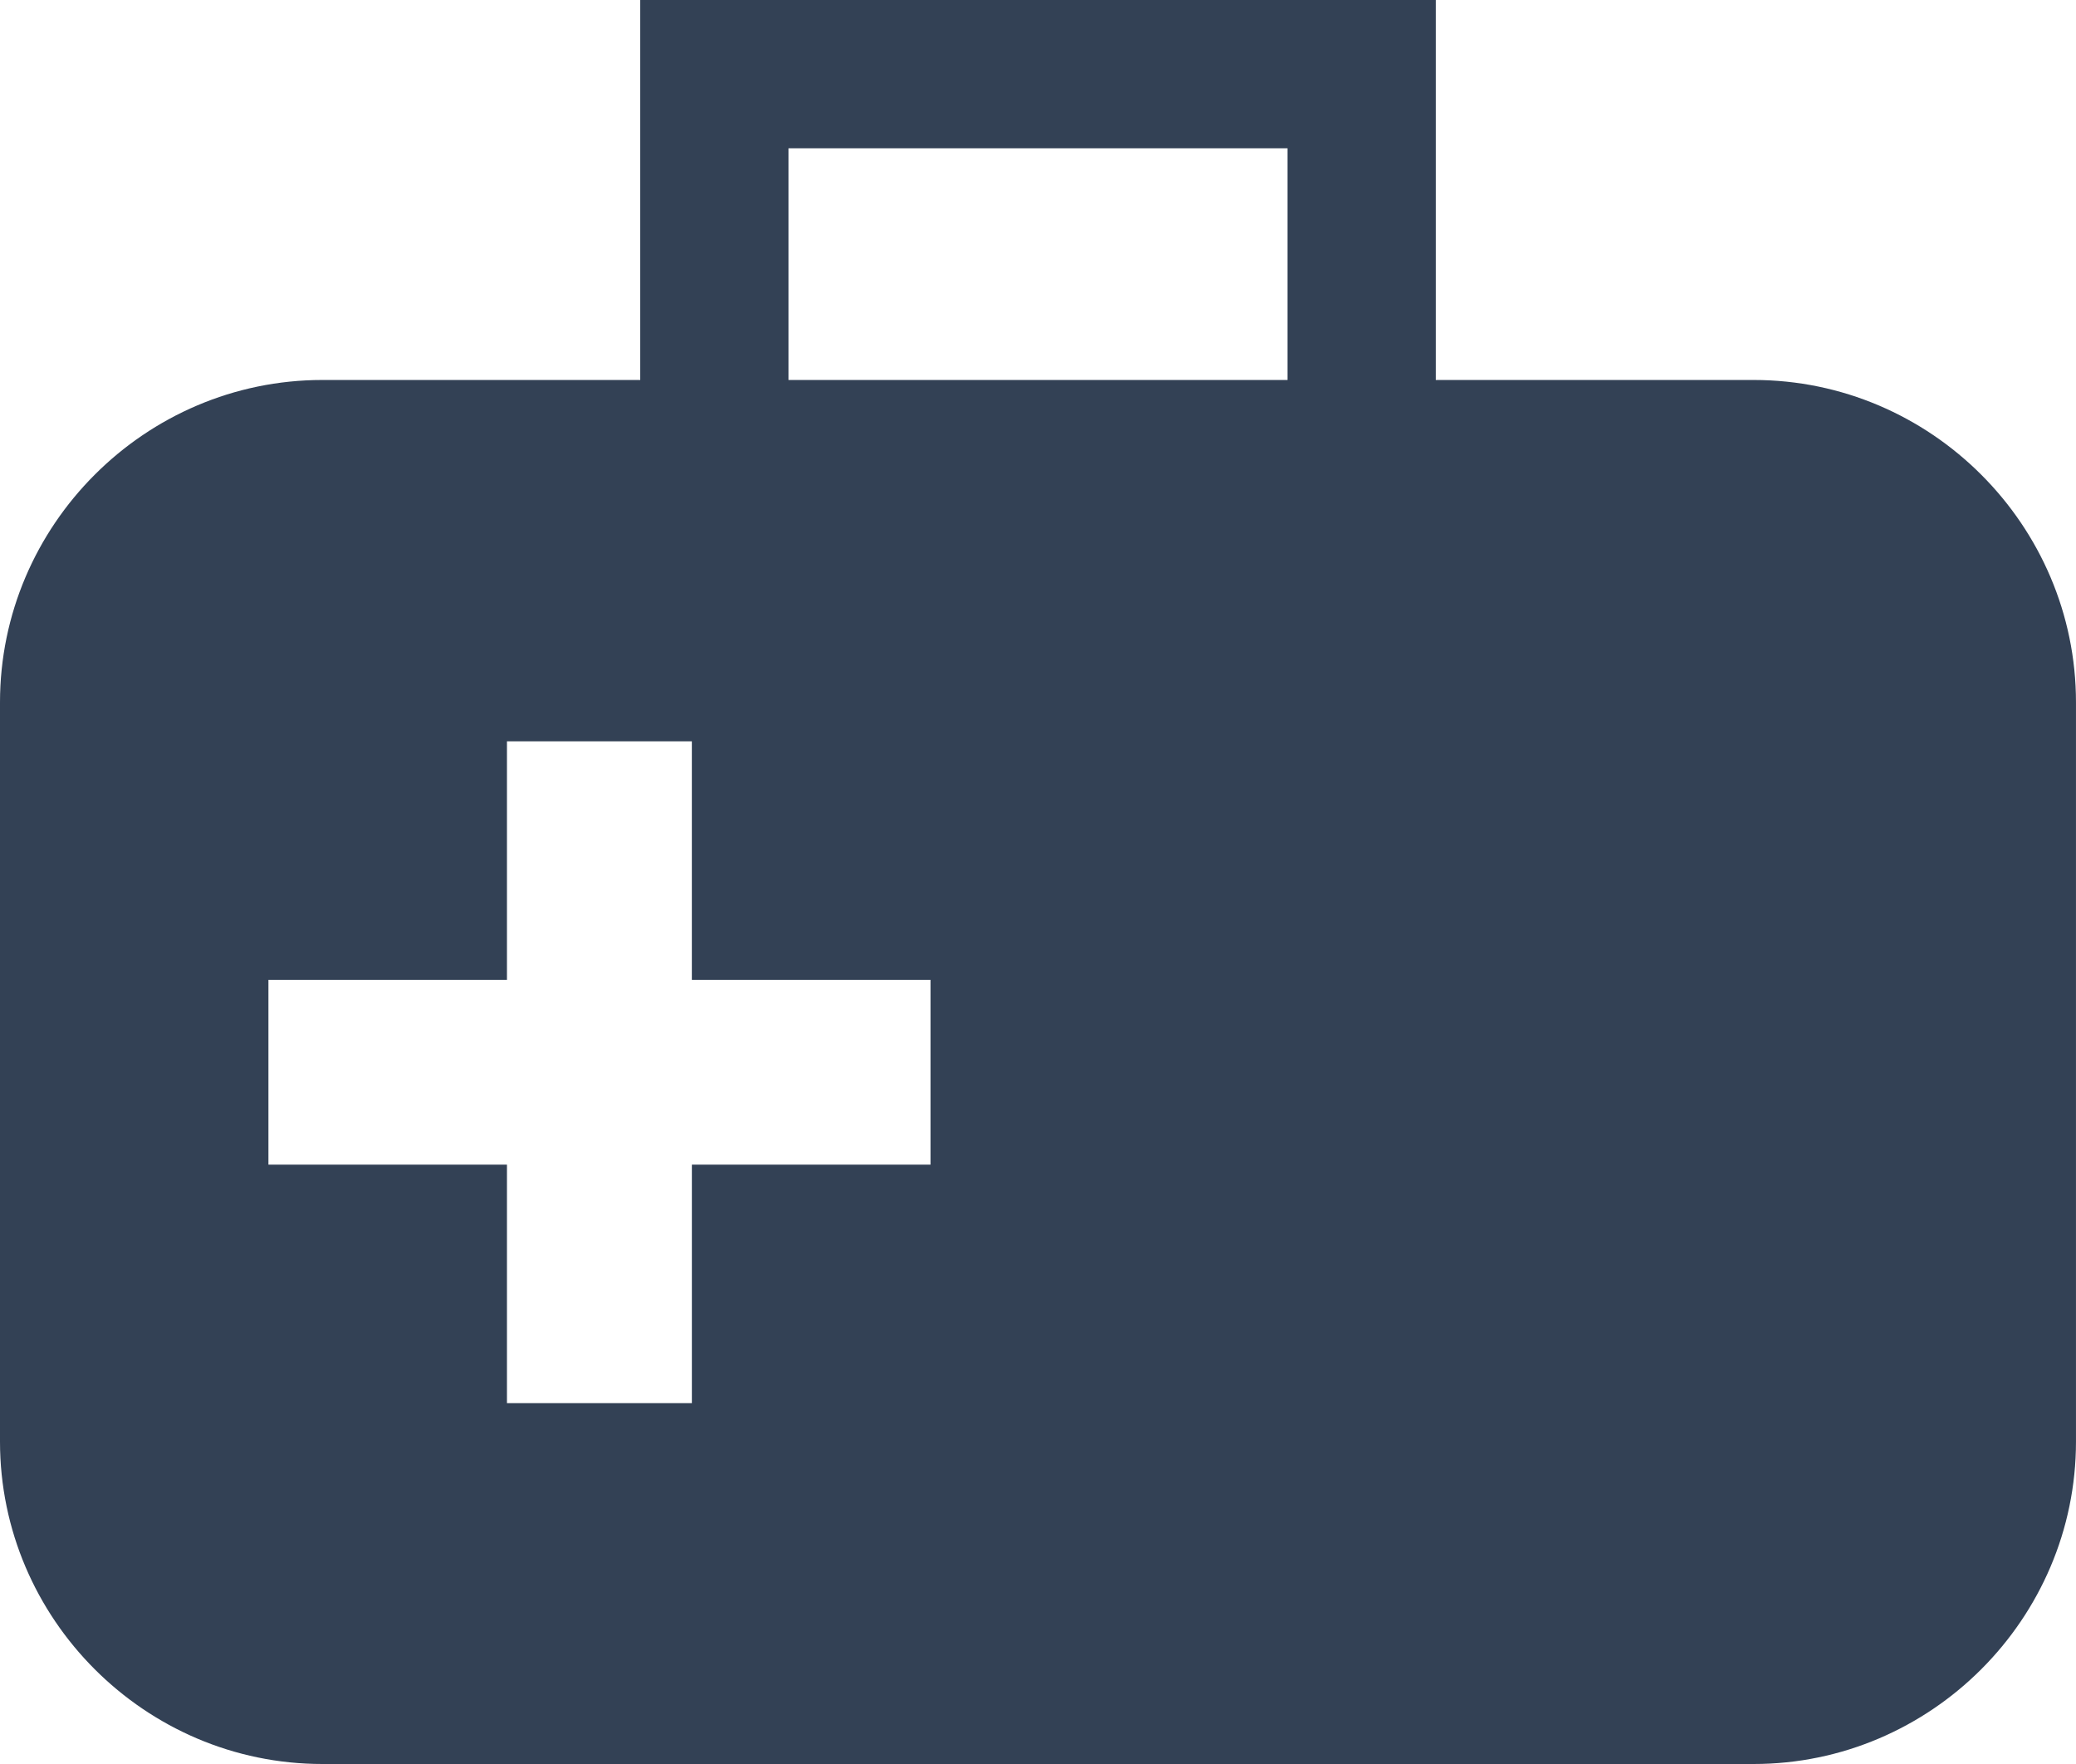 <!-- Source: https://commons.wikimedia.org/wiki/File:Medical_Supply_-_The_Noun_Project.svg -->
<!-- License: Creative Commons CC0 1.0 Universal Public Domain Dedication -->
<svg xmlns="http://www.w3.org/2000/svg" version="1.1" x="0px" y="0px" viewBox="0 0 100 84.961" enable-background="new 0 0 100 84.961" xml:space="preserve"><path fill="#334155" d="M84.473,18.301H69.16V0H30.84v18.301H15.527C6.992,18.301,0,25.293,0,33.828v35.605c0,8.535,6.992,15.527,15.527,15.527  h68.945c8.535,0,15.527-6.992,15.527-15.527V33.828C100,25.293,93.008,18.301,84.473,18.301z M44.824,56.094H33.327v11.484H24.42  V56.094H12.93v-8.899H24.42V35.703h8.906v11.491h11.498V56.094z M62.019,18.301H37.982V7.142h24.037V18.301z"></path></svg>
